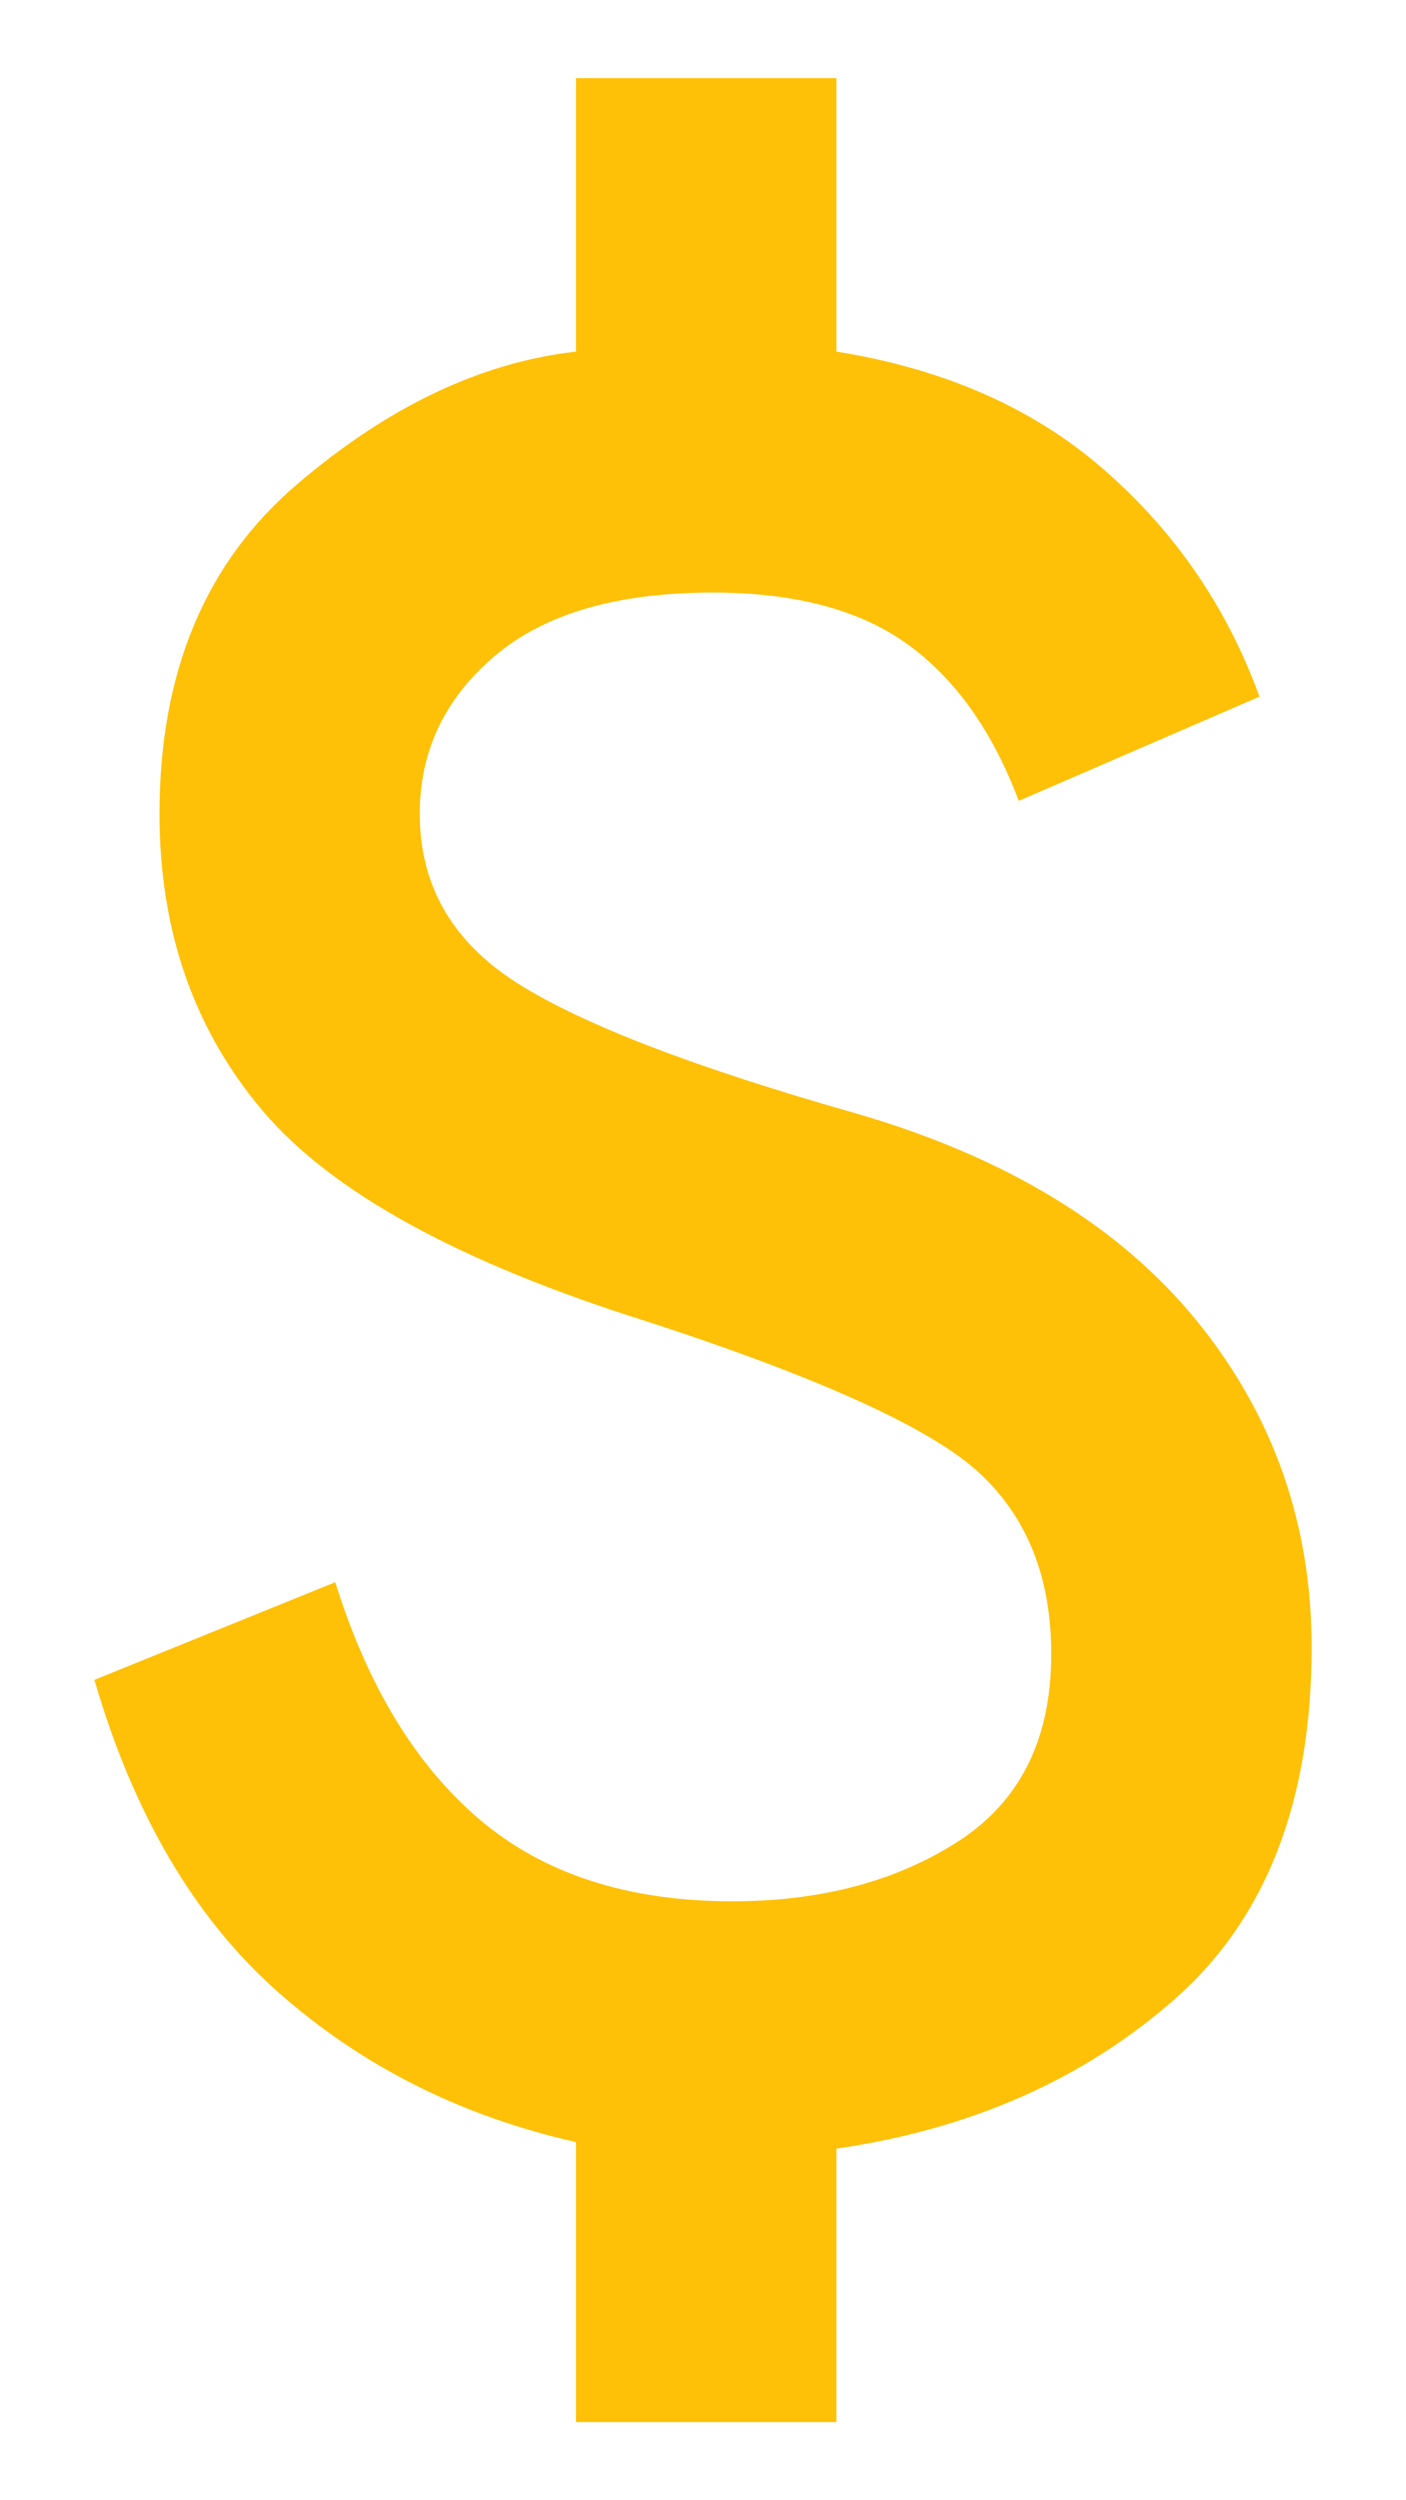 <svg width="9" height="16" viewBox="0 0 9 16" fill="none" xmlns="http://www.w3.org/2000/svg">
<path d="M3.687 15.5V13.708C2.951 13.542 2.316 13.222 1.782 12.75C1.247 12.278 0.855 11.611 0.604 10.75L2.146 10.125C2.354 10.792 2.663 11.299 3.073 11.646C3.483 11.993 4.021 12.167 4.687 12.167C5.257 12.167 5.74 12.038 6.136 11.782C6.532 11.525 6.73 11.126 6.729 10.583C6.729 10.097 6.576 9.712 6.271 9.428C5.965 9.143 5.257 8.82 4.146 8.458C2.951 8.083 2.132 7.636 1.687 7.115C1.243 6.594 1.021 5.959 1.021 5.208C1.021 4.306 1.312 3.604 1.896 3.104C2.479 2.604 3.076 2.319 3.687 2.25V0.5H5.354V2.25C6.049 2.361 6.622 2.615 7.073 3.011C7.525 3.407 7.855 3.889 8.062 4.458L6.521 5.125C6.354 4.681 6.118 4.347 5.812 4.125C5.507 3.903 5.09 3.792 4.562 3.792C3.951 3.792 3.486 3.927 3.167 4.198C2.847 4.469 2.687 4.806 2.687 5.208C2.687 5.667 2.896 6.028 3.312 6.292C3.729 6.556 4.451 6.833 5.479 7.125C6.437 7.403 7.163 7.844 7.657 8.448C8.15 9.053 8.396 9.751 8.396 10.542C8.396 11.528 8.104 12.278 7.521 12.792C6.937 13.306 6.215 13.625 5.354 13.75V15.5H3.687Z" fill="#FFC107"/>
</svg>
